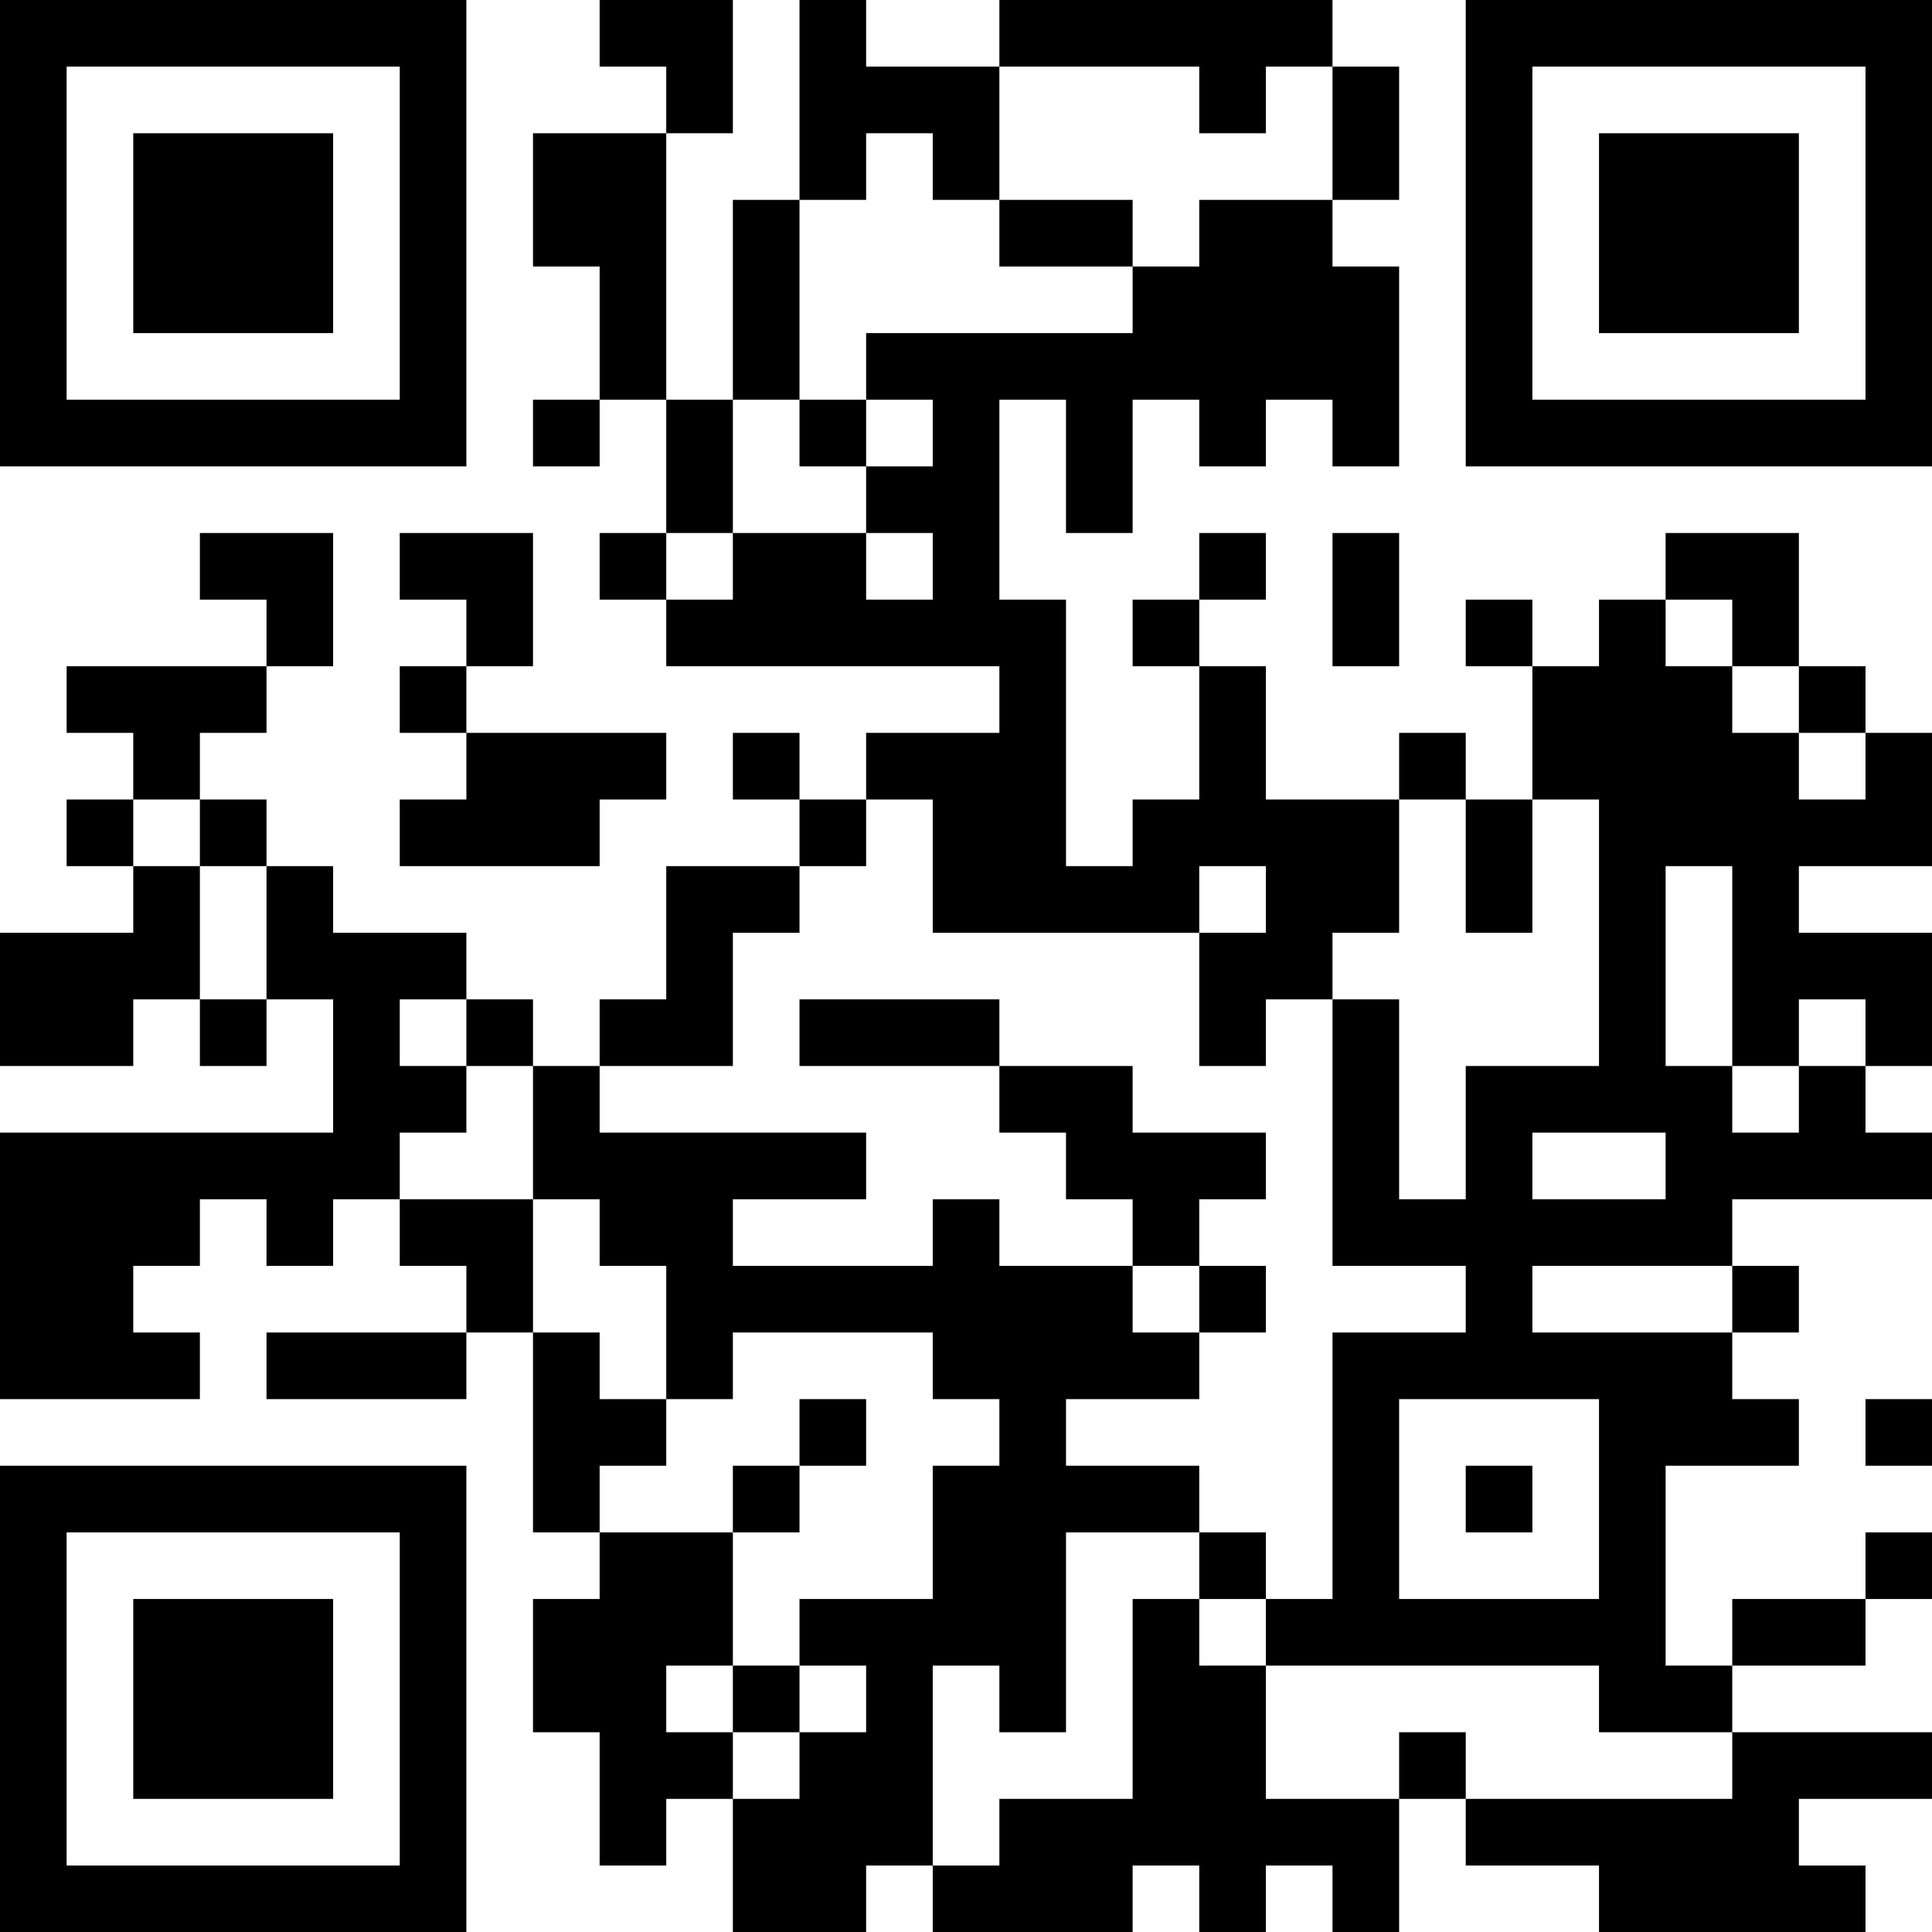 <?xml version="1.0" encoding="UTF-8"?>
<svg xmlns="http://www.w3.org/2000/svg" version="1.1" width="200" height="200" viewBox="0 0 200 200"><rect x="0" y="0" width="200" height="200" fill="#ffffff"/><g transform="scale(6.897)"><g transform="translate(0,0)"><path fill-rule="evenodd" d="M9 0L9 1L10 1L10 2L8 2L8 4L9 4L9 6L8 6L8 7L9 7L9 6L10 6L10 8L9 8L9 9L10 9L10 10L15 10L15 11L13 11L13 12L12 12L12 11L11 11L11 12L12 12L12 13L10 13L10 15L9 15L9 16L8 16L8 15L7 15L7 14L5 14L5 13L4 13L4 12L3 12L3 11L4 11L4 10L5 10L5 8L3 8L3 9L4 9L4 10L1 10L1 11L2 11L2 12L1 12L1 13L2 13L2 14L0 14L0 16L2 16L2 15L3 15L3 16L4 16L4 15L5 15L5 17L0 17L0 21L3 21L3 20L2 20L2 19L3 19L3 18L4 18L4 19L5 19L5 18L6 18L6 19L7 19L7 20L4 20L4 21L7 21L7 20L8 20L8 23L9 23L9 24L8 24L8 26L9 26L9 28L10 28L10 27L11 27L11 29L13 29L13 28L14 28L14 29L17 29L17 28L18 28L18 29L19 29L19 28L20 28L20 29L21 29L21 27L22 27L22 28L24 28L24 29L28 29L28 28L27 28L27 27L29 27L29 26L26 26L26 25L28 25L28 24L29 24L29 23L28 23L28 24L26 24L26 25L25 25L25 22L27 22L27 21L26 21L26 20L27 20L27 19L26 19L26 18L29 18L29 17L28 17L28 16L29 16L29 14L27 14L27 13L29 13L29 11L28 11L28 10L27 10L27 8L25 8L25 9L24 9L24 10L23 10L23 9L22 9L22 10L23 10L23 12L22 12L22 11L21 11L21 12L19 12L19 10L18 10L18 9L19 9L19 8L18 8L18 9L17 9L17 10L18 10L18 12L17 12L17 13L16 13L16 9L15 9L15 6L16 6L16 8L17 8L17 6L18 6L18 7L19 7L19 6L20 6L20 7L21 7L21 4L20 4L20 3L21 3L21 1L20 1L20 0L15 0L15 1L13 1L13 0L12 0L12 3L11 3L11 6L10 6L10 2L11 2L11 0ZM15 1L15 3L14 3L14 2L13 2L13 3L12 3L12 6L11 6L11 8L10 8L10 9L11 9L11 8L13 8L13 9L14 9L14 8L13 8L13 7L14 7L14 6L13 6L13 5L17 5L17 4L18 4L18 3L20 3L20 1L19 1L19 2L18 2L18 1ZM15 3L15 4L17 4L17 3ZM12 6L12 7L13 7L13 6ZM6 8L6 9L7 9L7 10L6 10L6 11L7 11L7 12L6 12L6 13L9 13L9 12L10 12L10 11L7 11L7 10L8 10L8 8ZM20 8L20 10L21 10L21 8ZM25 9L25 10L26 10L26 11L27 11L27 12L28 12L28 11L27 11L27 10L26 10L26 9ZM2 12L2 13L3 13L3 15L4 15L4 13L3 13L3 12ZM13 12L13 13L12 13L12 14L11 14L11 16L9 16L9 17L13 17L13 18L11 18L11 19L14 19L14 18L15 18L15 19L17 19L17 20L18 20L18 21L16 21L16 22L18 22L18 23L16 23L16 26L15 26L15 25L14 25L14 28L15 28L15 27L17 27L17 24L18 24L18 25L19 25L19 27L21 27L21 26L22 26L22 27L26 27L26 26L24 26L24 25L19 25L19 24L20 24L20 20L22 20L22 19L20 19L20 15L21 15L21 18L22 18L22 16L24 16L24 12L23 12L23 14L22 14L22 12L21 12L21 14L20 14L20 15L19 15L19 16L18 16L18 14L19 14L19 13L18 13L18 14L14 14L14 12ZM25 13L25 16L26 16L26 17L27 17L27 16L28 16L28 15L27 15L27 16L26 16L26 13ZM6 15L6 16L7 16L7 17L6 17L6 18L8 18L8 20L9 20L9 21L10 21L10 22L9 22L9 23L11 23L11 25L10 25L10 26L11 26L11 27L12 27L12 26L13 26L13 25L12 25L12 24L14 24L14 22L15 22L15 21L14 21L14 20L11 20L11 21L10 21L10 19L9 19L9 18L8 18L8 16L7 16L7 15ZM12 15L12 16L15 16L15 17L16 17L16 18L17 18L17 19L18 19L18 20L19 20L19 19L18 19L18 18L19 18L19 17L17 17L17 16L15 16L15 15ZM23 17L23 18L25 18L25 17ZM23 19L23 20L26 20L26 19ZM12 21L12 22L11 22L11 23L12 23L12 22L13 22L13 21ZM21 21L21 24L24 24L24 21ZM28 21L28 22L29 22L29 21ZM22 22L22 23L23 23L23 22ZM18 23L18 24L19 24L19 23ZM11 25L11 26L12 26L12 25ZM0 0L0 7L7 7L7 0ZM1 1L1 6L6 6L6 1ZM2 2L2 5L5 5L5 2ZM22 0L22 7L29 7L29 0ZM23 1L23 6L28 6L28 1ZM24 2L24 5L27 5L27 2ZM0 22L0 29L7 29L7 22ZM1 23L1 28L6 28L6 23ZM2 24L2 27L5 27L5 24Z" fill="#000000"/></g></g></svg>
